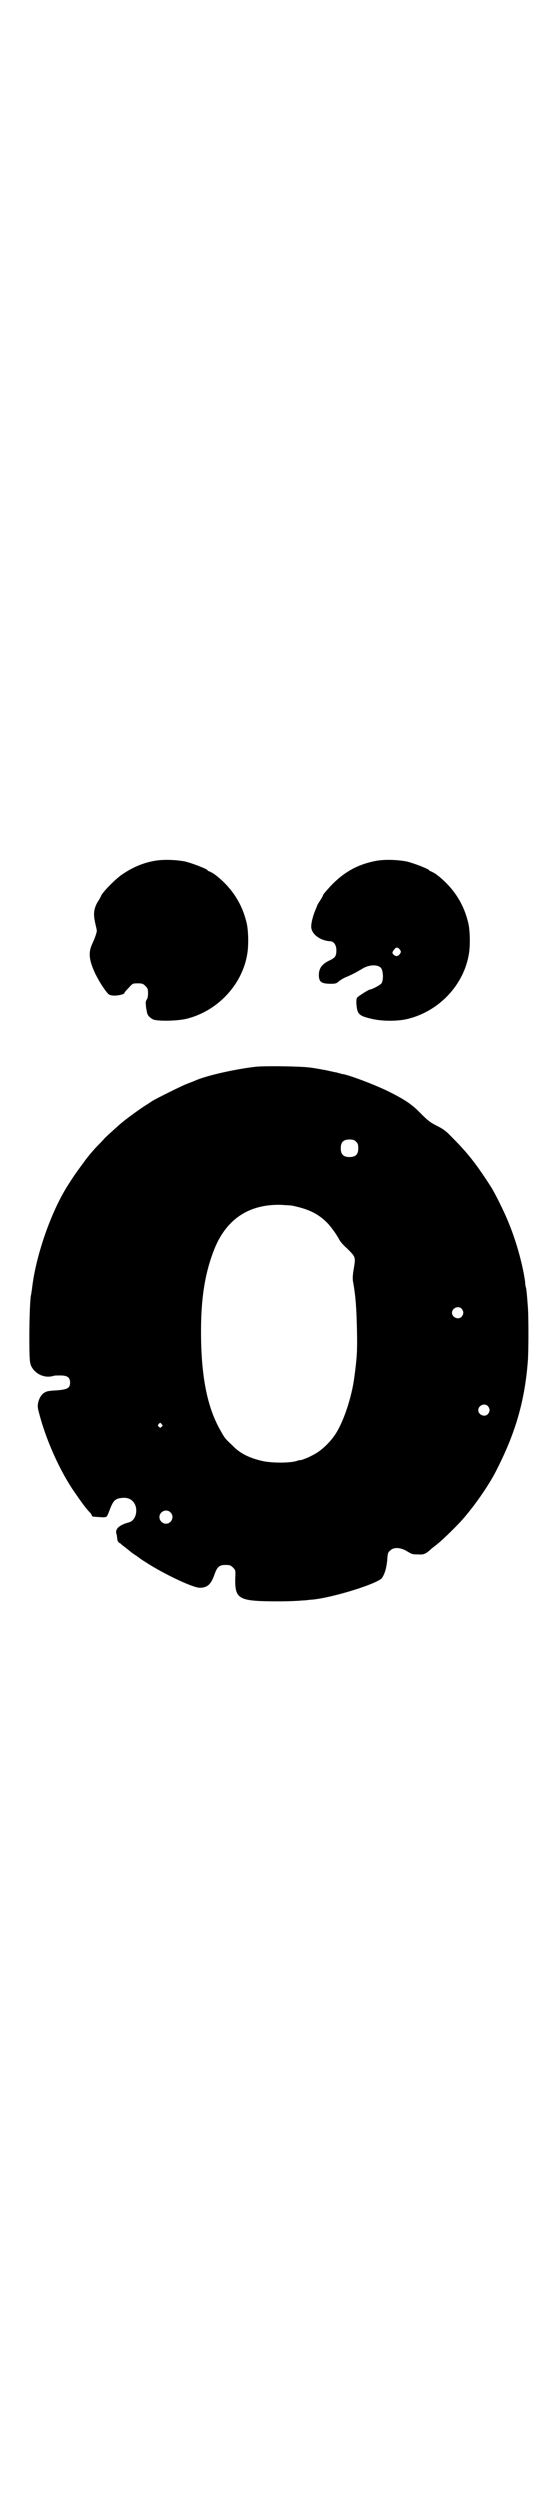<?xml version="1.0" standalone="no"?>
<!DOCTYPE svg PUBLIC "-//W3C//DTD SVG 20010904//EN"
 "http://www.w3.org/TR/2001/REC-SVG-20010904/DTD/svg10.dtd">
<svg version="1.0" xmlns="http://www.w3.org/2000/svg"
 width="637pt" height="2850pt" viewBox="0 0 637 2850"
 preserveAspectRatio="xMidYMid meet">
<g transform="translate(0,2850) scale(0.5,-0.5)"
fill="#000000" stroke="none">
<path d="M351 3737 c-27 -5 -51 -16 -74 -32 -14 -10 -41 -37 -46 -47 -1 -3 -5
-10 -9 -16 -8 -15 -9 -26 -5 -45 2 -9 4 -17 4 -19 0 -4 -4 -16 -10 -29 -10
-21 -8 -38 7 -70 10 -19 15 -27 24 -39 7 -9 8 -9 18 -10 10 0 24 3 24 6 0 1 4
6 10 12 9 10 9 10 21 10 10 0 12 -1 17 -6 5 -5 6 -7 6 -16 0 -7 -1 -13 -3 -15
-2 -3 -3 -7 -2 -11 0 -4 1 -11 2 -15 1 -9 5 -14 14 -19 10 -5 59 -4 80 2 71
19 126 80 136 150 3 20 2 56 -3 72 -11 44 -37 81 -74 108 -5 3 -11 6 -12 6 -1
0 -2 1 -2 2 -2 3 -35 16 -52 20 -22 4 -51 5 -71 1z"/>
<path d="M857 3737 c-41 -8 -73 -26 -103 -58 -9 -10 -16 -18 -16 -19 0 -1 -3
-7 -7 -13 -4 -6 -7 -11 -7 -12 0 -1 -2 -5 -4 -10 -6 -14 -11 -34 -9 -42 3 -15
22 -28 43 -29 8 0 14 -9 14 -20 0 -13 -2 -17 -14 -23 -18 -8 -26 -18 -26 -34
0 -16 6 -20 28 -20 10 0 13 1 18 6 4 3 12 8 18 10 11 5 18 8 38 20 15 8 33 8
40 0 5 -7 6 -27 1 -35 -3 -4 -22 -14 -26 -14 -3 0 -27 -15 -30 -19 -1 -2 -2
-7 -1 -17 2 -20 6 -24 31 -30 25 -7 66 -7 90 0 71 19 126 80 136 150 3 20 2
56 -3 72 -11 44 -37 81 -74 108 -5 3 -11 6 -12 6 -1 0 -2 1 -2 2 -2 3 -35 16
-52 20 -22 4 -51 5 -71 1z m56 -202 c3 -5 3 -5 0 -10 -5 -6 -9 -6 -14 -2 -4 4
-4 6 1 12 4 6 8 6 13 0z"/>
<path d="M585 3268 c-45 -5 -114 -20 -140 -32 -2 -1 -10 -4 -18 -7 -15 -6 -69
-33 -79 -39 -3 -2 -12 -8 -20 -13 -15 -10 -44 -31 -55 -41 -18 -16 -29 -26
-35 -32 -3 -4 -10 -11 -15 -16 -10 -10 -29 -33 -33 -40 -2 -2 -6 -8 -9 -12 -5
-7 -10 -13 -27 -40 -38 -60 -73 -161 -81 -235 -1 -7 -2 -12 -2 -13 -2 -4 -4
-49 -4 -97 0 -52 1 -57 4 -65 9 -19 31 -29 51 -23 2 1 9 1 16 1 15 0 22 -4 22
-16 0 -13 -6 -16 -31 -18 -19 -1 -23 -2 -29 -6 -10 -7 -16 -25 -13 -37 16 -67
51 -145 88 -196 15 -22 27 -37 32 -41 1 -2 3 -5 3 -6 0 -1 2 -2 5 -2 2 0 9 -1
15 -1 6 -1 12 0 13 1 2 1 5 9 8 17 8 21 13 25 30 26 15 1 25 -7 29 -20 4 -16
-3 -33 -16 -36 -22 -6 -32 -15 -28 -27 1 -2 1 -6 2 -12 0 -3 2 -7 7 -9 3 -3 8
-7 11 -9 10 -8 13 -11 22 -17 5 -3 9 -6 10 -7 1 -1 7 -5 15 -10 40 -26 107
-58 123 -58 18 0 26 8 34 31 6 17 11 21 25 21 10 0 12 -1 17 -6 6 -6 6 -6 5
-28 0 -45 9 -49 101 -49 20 0 44 1 52 2 8 0 19 2 24 2 48 5 147 36 158 49 6 9
10 21 12 40 1 17 2 19 7 23 8 8 23 7 37 -1 13 -8 14 -8 28 -8 12 -1 17 2 28
12 2 2 6 5 10 8 12 9 36 32 56 53 28 30 68 86 86 124 41 81 62 153 69 242 2
23 2 107 0 128 -2 27 -3 36 -4 41 -1 2 -2 8 -2 13 -5 37 -19 89 -36 131 -10
26 -33 72 -42 86 -36 56 -55 79 -91 115 -12 13 -20 18 -34 25 -14 7 -20 12
-35 27 -20 21 -38 33 -79 53 -32 15 -80 33 -98 37 -3 0 -6 1 -8 2 -2 0 -5 1
-8 2 -3 0 -14 3 -24 5 -11 2 -27 5 -36 6 -21 3 -99 4 -123 2z m228 -171 c4 -4
5 -7 5 -15 0 -14 -6 -20 -20 -20 -14 0 -20 6 -20 20 0 14 6 20 20 20 8 0 11
-1 15 -5z m-145 -146 c38 -8 60 -19 81 -41 9 -10 21 -27 26 -37 2 -4 10 -13
18 -20 19 -19 19 -19 15 -44 -3 -16 -3 -25 -2 -31 6 -32 8 -62 9 -111 1 -47 0
-62 -6 -107 -6 -46 -25 -103 -44 -131 -12 -18 -32 -37 -48 -45 -12 -7 -28 -13
-31 -13 -1 0 -3 0 -6 -1 -14 -6 -59 -6 -81 -1 -30 7 -51 17 -69 36 -16 15 -17
16 -28 36 -28 50 -42 117 -43 212 -1 86 9 147 32 203 28 66 79 99 151 97 12
-1 23 -1 26 -2z m386 -235 c5 -6 5 -12 0 -18 -7 -8 -22 -2 -22 9 0 11 15 17
22 9z m60 -222 c5 -6 5 -12 0 -18 -7 -8 -22 -2 -22 9 0 11 15 17 22 9z m-745
-41 c3 -3 3 -3 0 -6 -3 -3 -3 -3 -6 0 -3 2 -3 3 -1 6 4 4 4 4 7 0z m20 -201
c10 -9 3 -26 -10 -26 -8 0 -15 7 -15 15 0 13 16 20 25 11z"/>
</g>
</svg>
